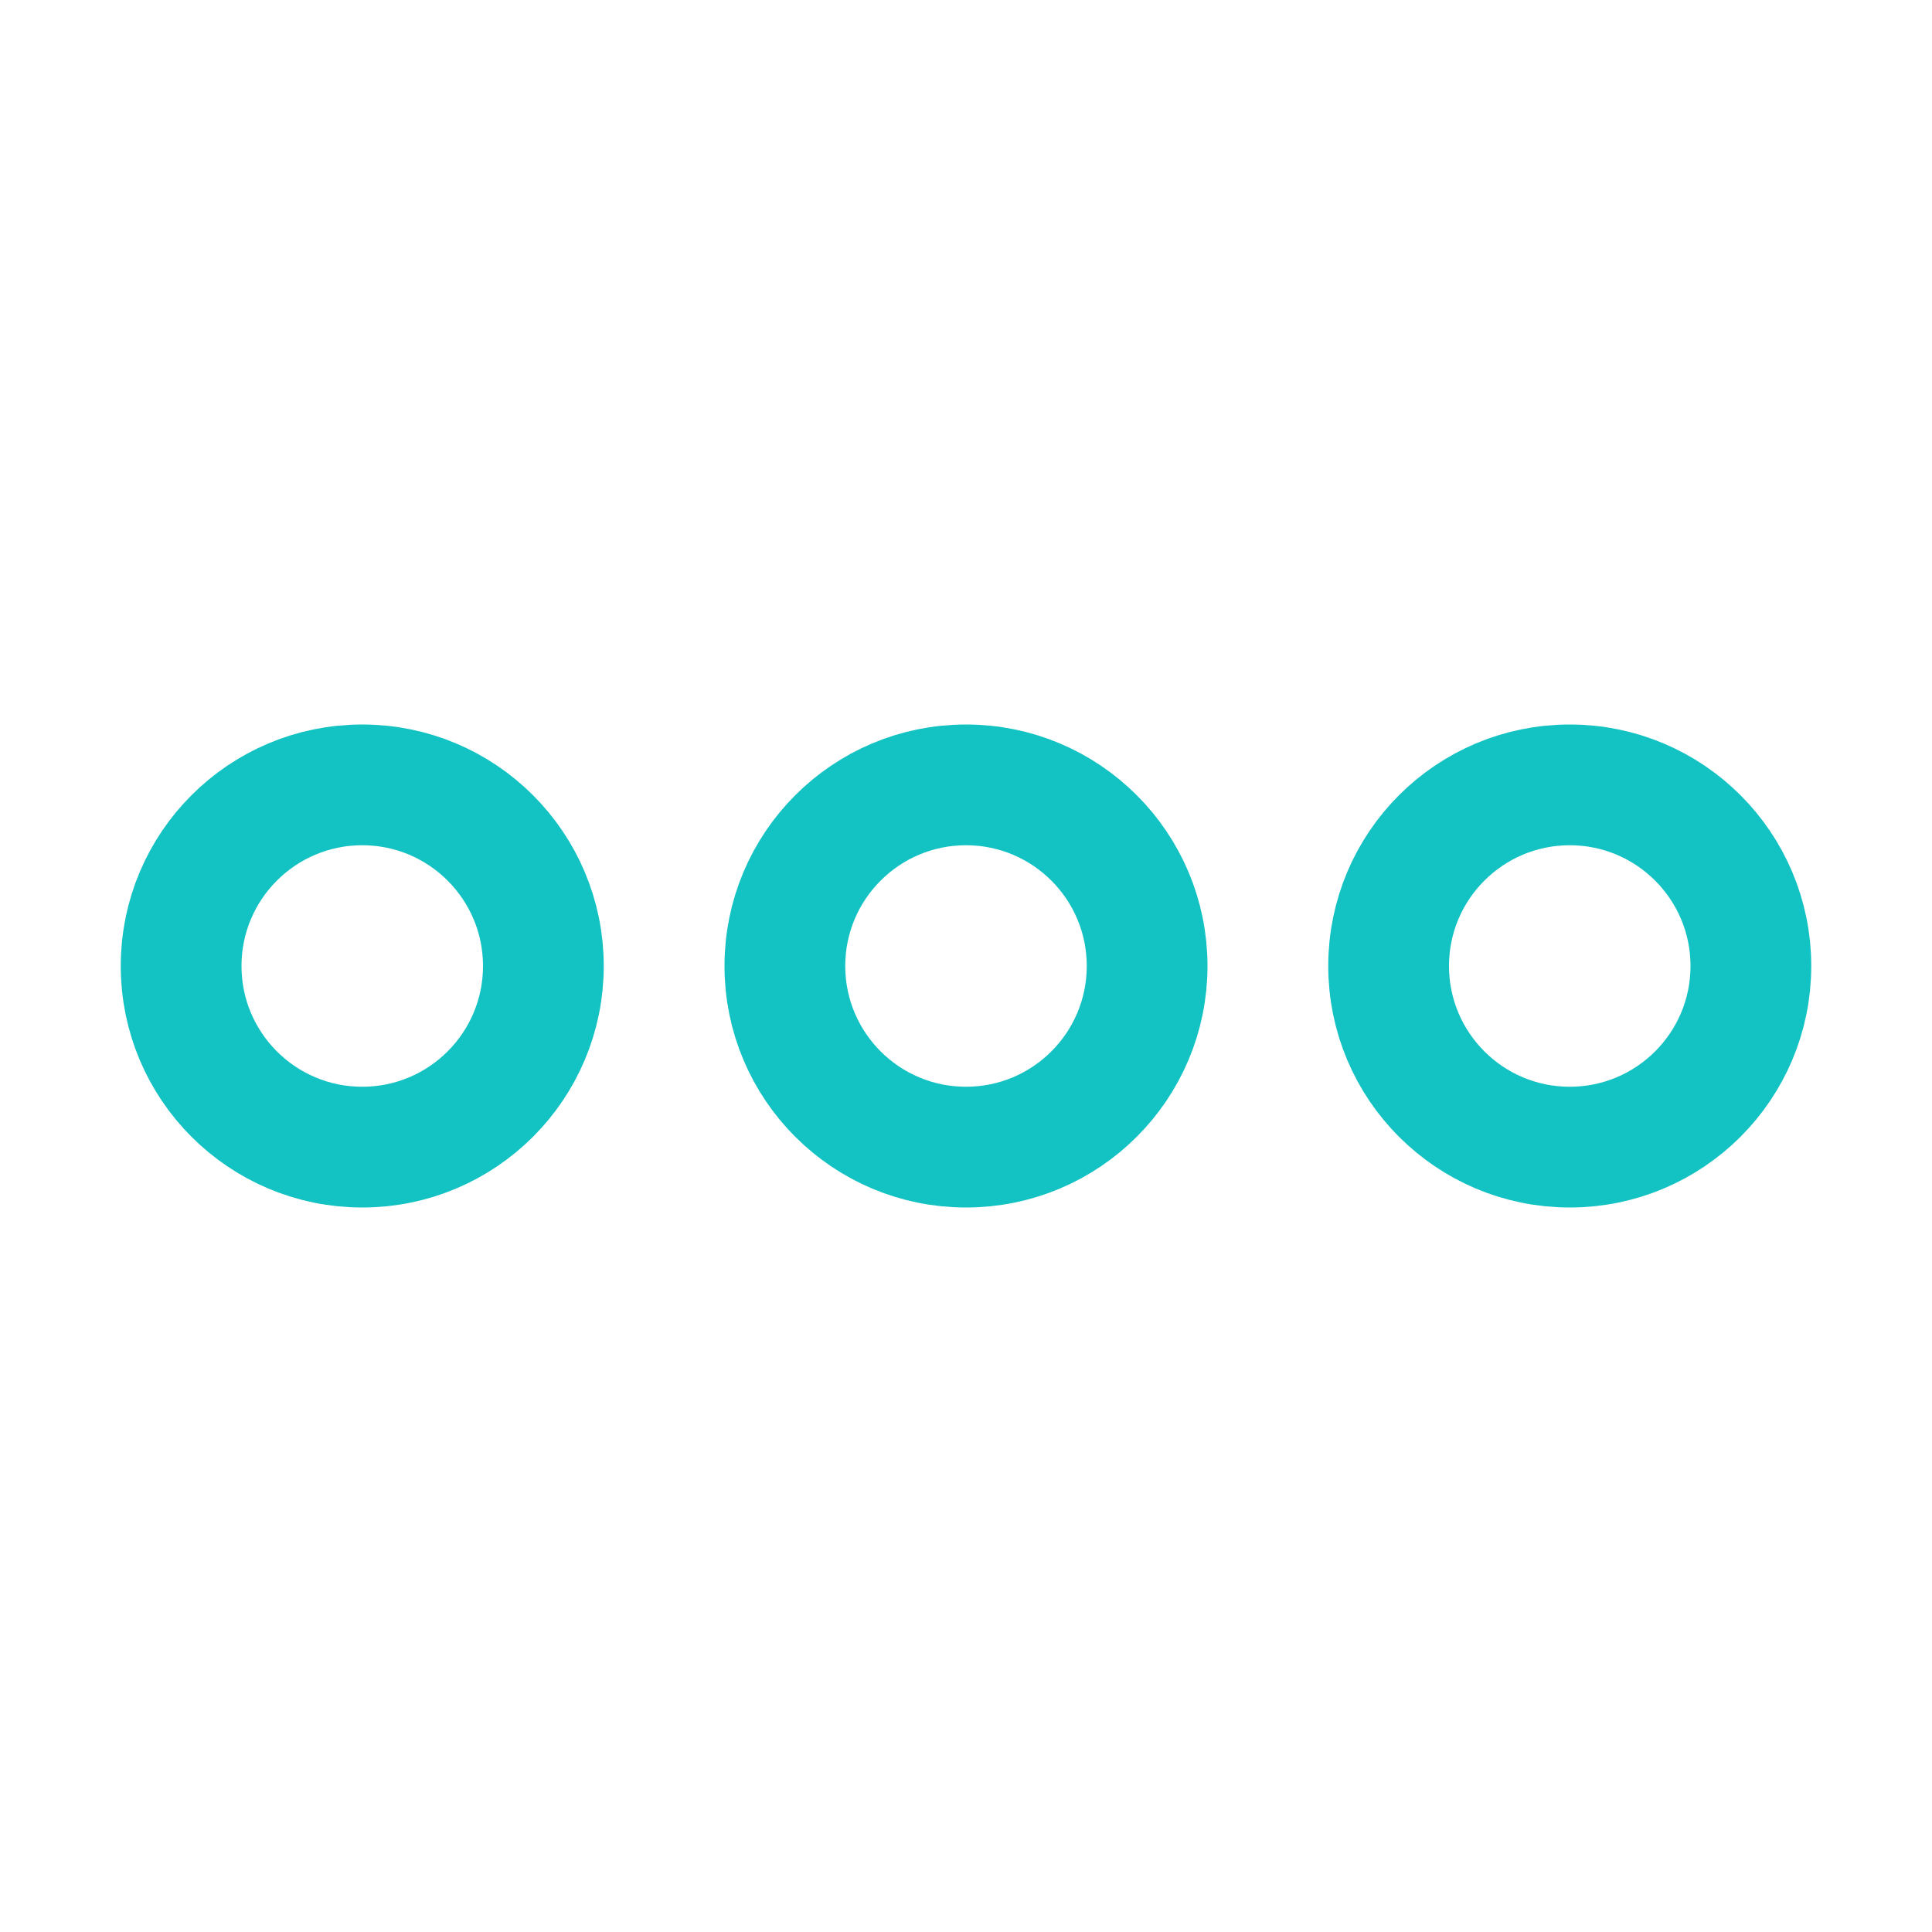 <svg xmlns="http://www.w3.org/2000/svg" width="16" height="16" viewBox="0 0 16 16">
    <g fill="none" stroke="#13c2c2" stroke-linecap="round" stroke-linejoin="round" stroke-miterlimit="10">
        <circle cx="8" cy="8" r="1.5"/>
        <circle cx="13" cy="8" r="1.5"/>
        <circle cx="3" cy="8" r="1.5"/>
    </g>
</svg>
